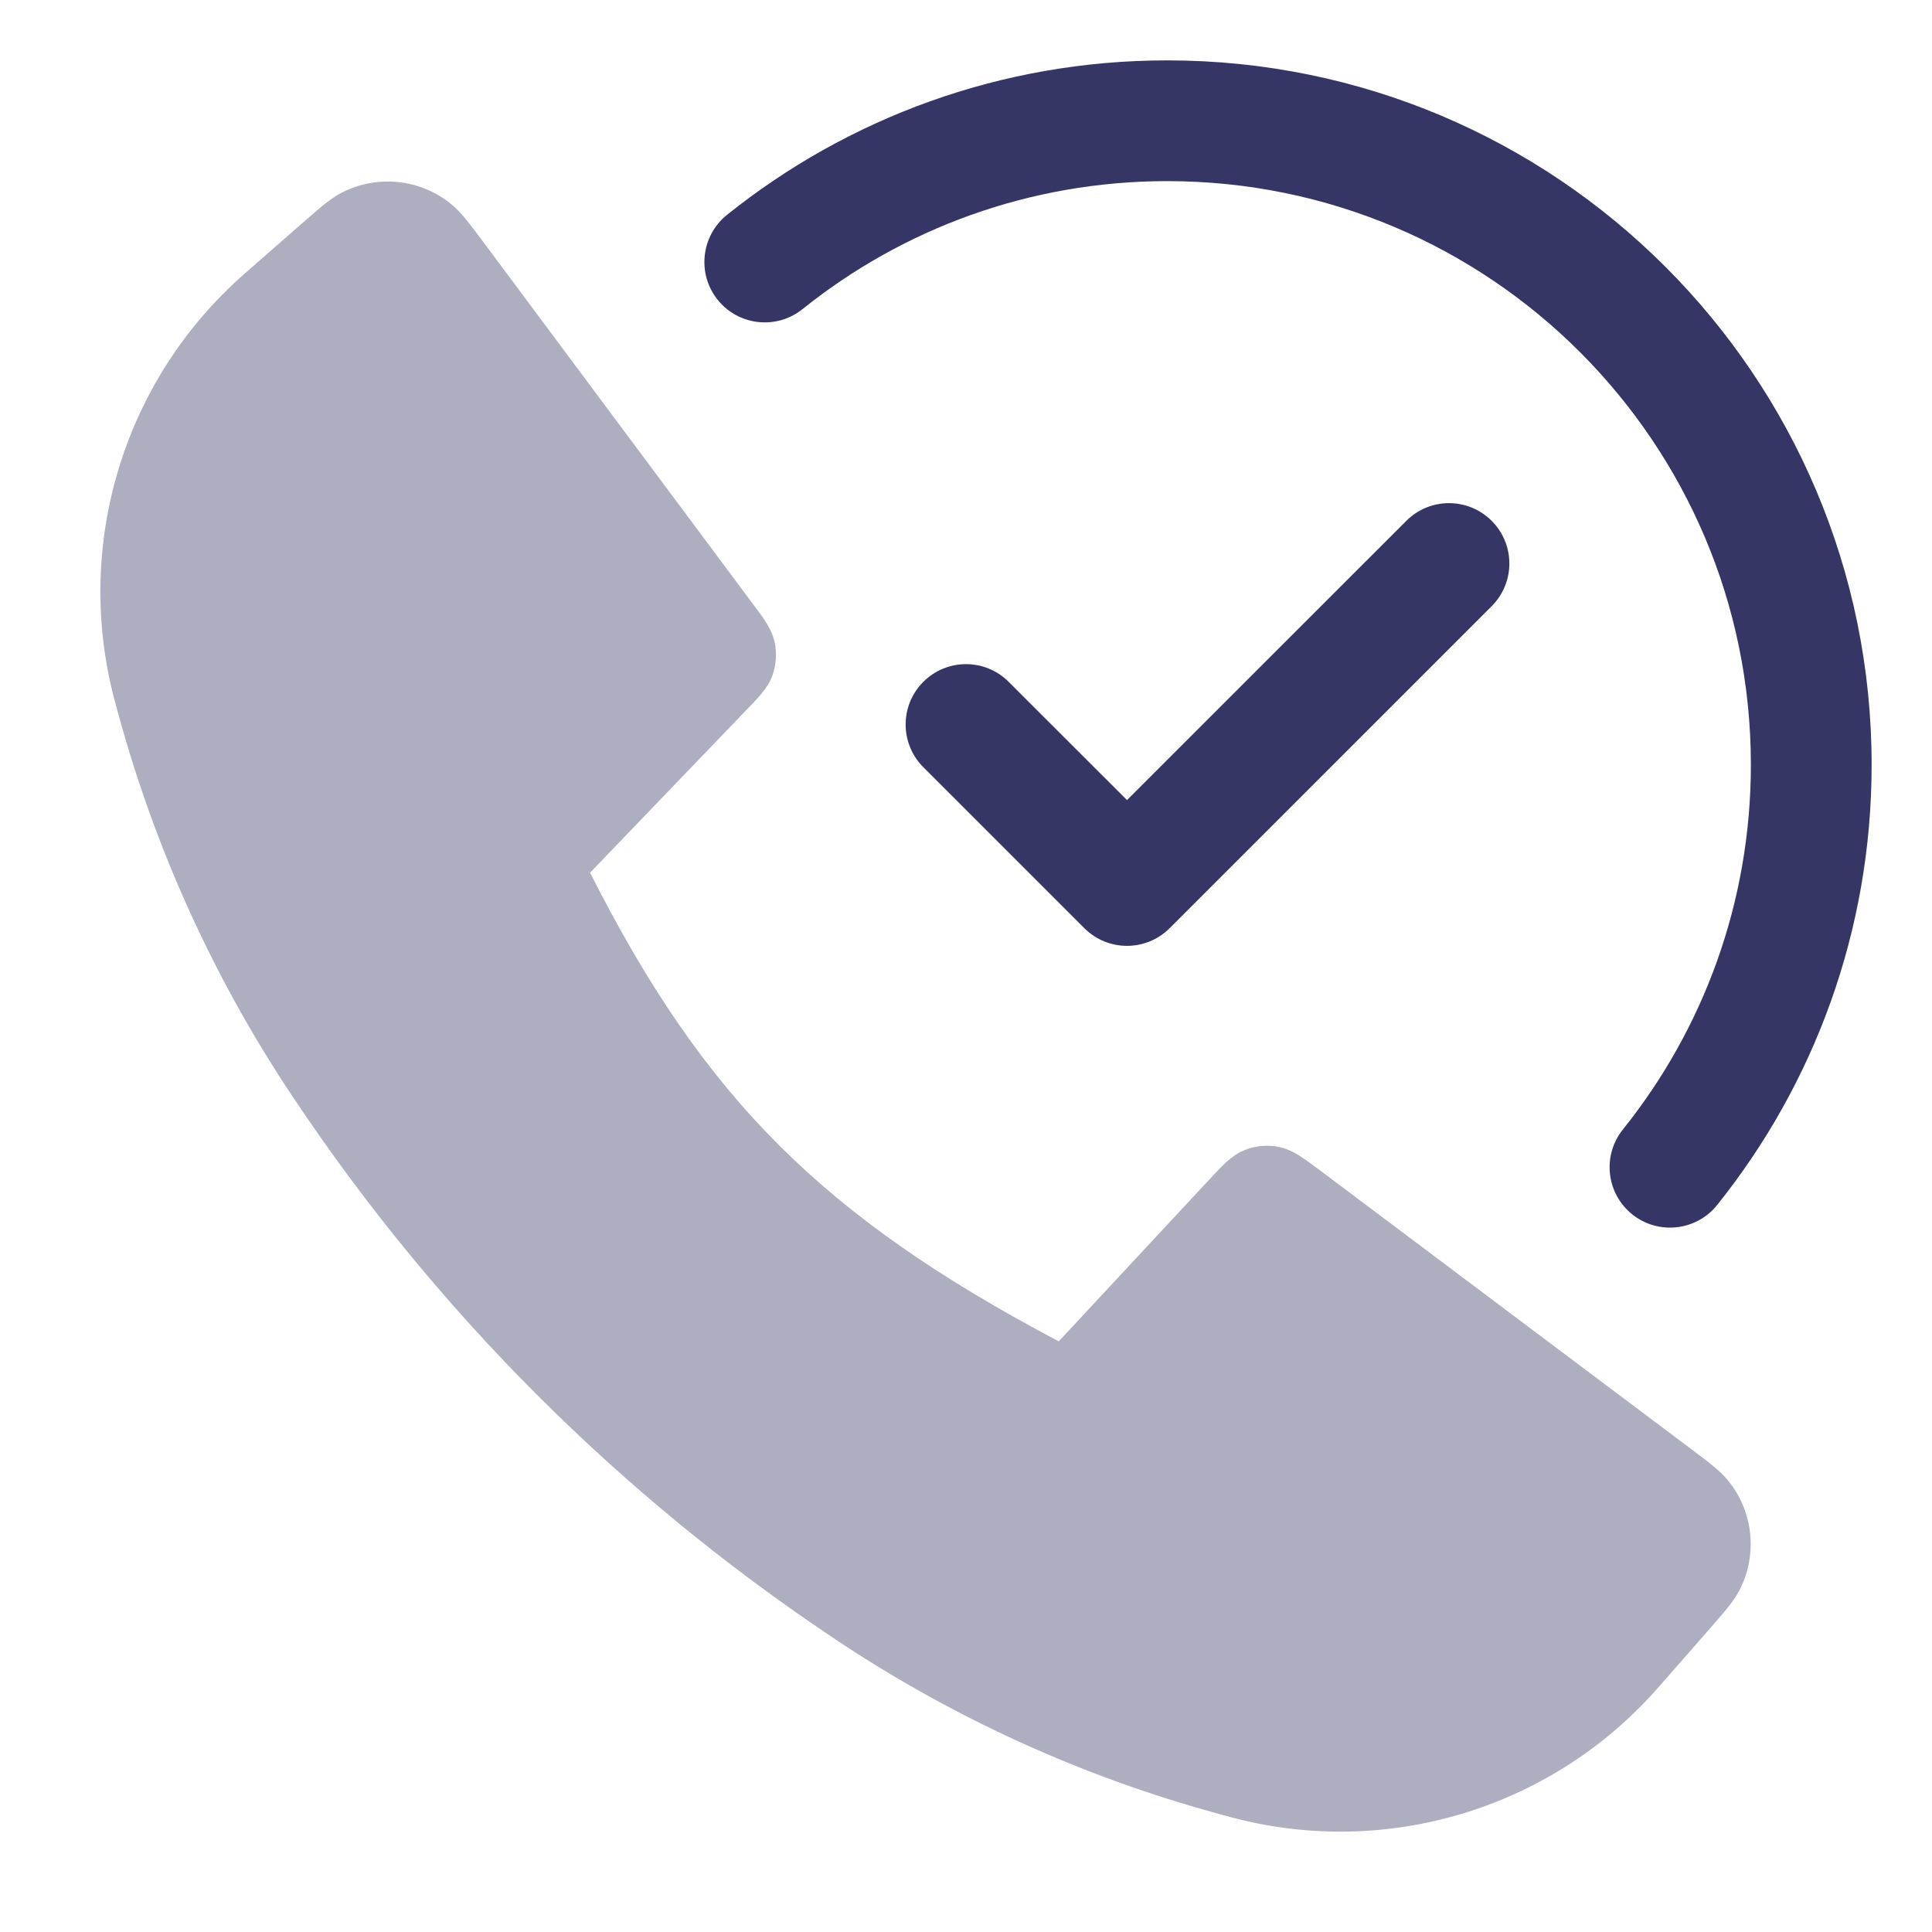 <svg width="24" height="24" viewBox="0 0 24 24" fill="none" xmlns="http://www.w3.org/2000/svg">
<path opacity="0.4" fill-rule="evenodd" clip-rule="evenodd" d="M5.604 2.535C5.221 2.223 4.69 2.167 4.249 2.391C4.11 2.462 3.975 2.58 3.776 2.754L3.097 3.348C3.042 3.397 3.012 3.423 2.984 3.448C1.531 4.757 0.925 6.765 1.413 8.659C1.422 8.695 1.435 8.743 1.46 8.834L1.473 8.88C1.932 10.559 2.657 12.152 3.621 13.601L3.652 13.647C5.423 16.3 7.701 18.577 10.353 20.348L10.399 20.379C11.848 21.343 13.442 22.069 15.12 22.527L15.165 22.54C15.256 22.565 15.305 22.578 15.341 22.587C17.235 23.075 19.243 22.47 20.552 21.016C20.577 20.988 20.603 20.959 20.652 20.903L21.249 20.221C21.423 20.022 21.541 19.887 21.612 19.747C21.835 19.309 21.78 18.78 21.471 18.397C21.373 18.275 21.229 18.167 21.018 18.008L16.406 14.545L16.4 14.541L16.399 14.54C16.303 14.469 16.22 14.406 16.147 14.36C16.07 14.311 15.988 14.269 15.892 14.249C15.748 14.219 15.597 14.232 15.46 14.287C15.369 14.324 15.296 14.38 15.229 14.441C15.165 14.5 15.094 14.576 15.013 14.663L13.152 16.663C11.676 15.883 10.578 15.127 9.672 14.221C8.766 13.315 8.043 12.25 7.33 10.841L9.26 8.832C9.339 8.751 9.407 8.68 9.459 8.617C9.515 8.549 9.564 8.477 9.596 8.389C9.643 8.255 9.652 8.111 9.622 7.973C9.601 7.882 9.561 7.804 9.515 7.73C9.471 7.66 9.412 7.581 9.344 7.491L5.991 2.989C5.833 2.778 5.726 2.634 5.604 2.535Z" fill="#353566"/>
<path d="M9.969 3.84C11.21 2.845 12.785 2.25 14.5 2.25C18.504 2.25 21.75 5.496 21.75 9.5C21.75 11.215 21.155 12.79 20.16 14.031C19.901 14.354 19.953 14.826 20.276 15.085C20.599 15.344 21.072 15.292 21.331 14.969C22.531 13.471 23.25 11.569 23.25 9.5C23.25 4.668 19.332 0.75 14.5 0.75C12.431 0.75 10.529 1.469 9.031 2.669C8.708 2.929 8.656 3.401 8.915 3.724C9.174 4.047 9.646 4.099 9.969 3.84Z" fill="#353566"/>
<path d="M18.53 7.53C18.823 7.237 18.823 6.763 18.53 6.47C18.237 6.177 17.763 6.177 17.47 6.47L14 9.939L12.53 8.47C12.237 8.177 11.763 8.177 11.47 8.47C11.177 8.763 11.177 9.237 11.47 9.53L13.47 11.53C13.763 11.823 14.237 11.823 14.53 11.53L18.53 7.53Z" fill="#353566"/>
</svg>
